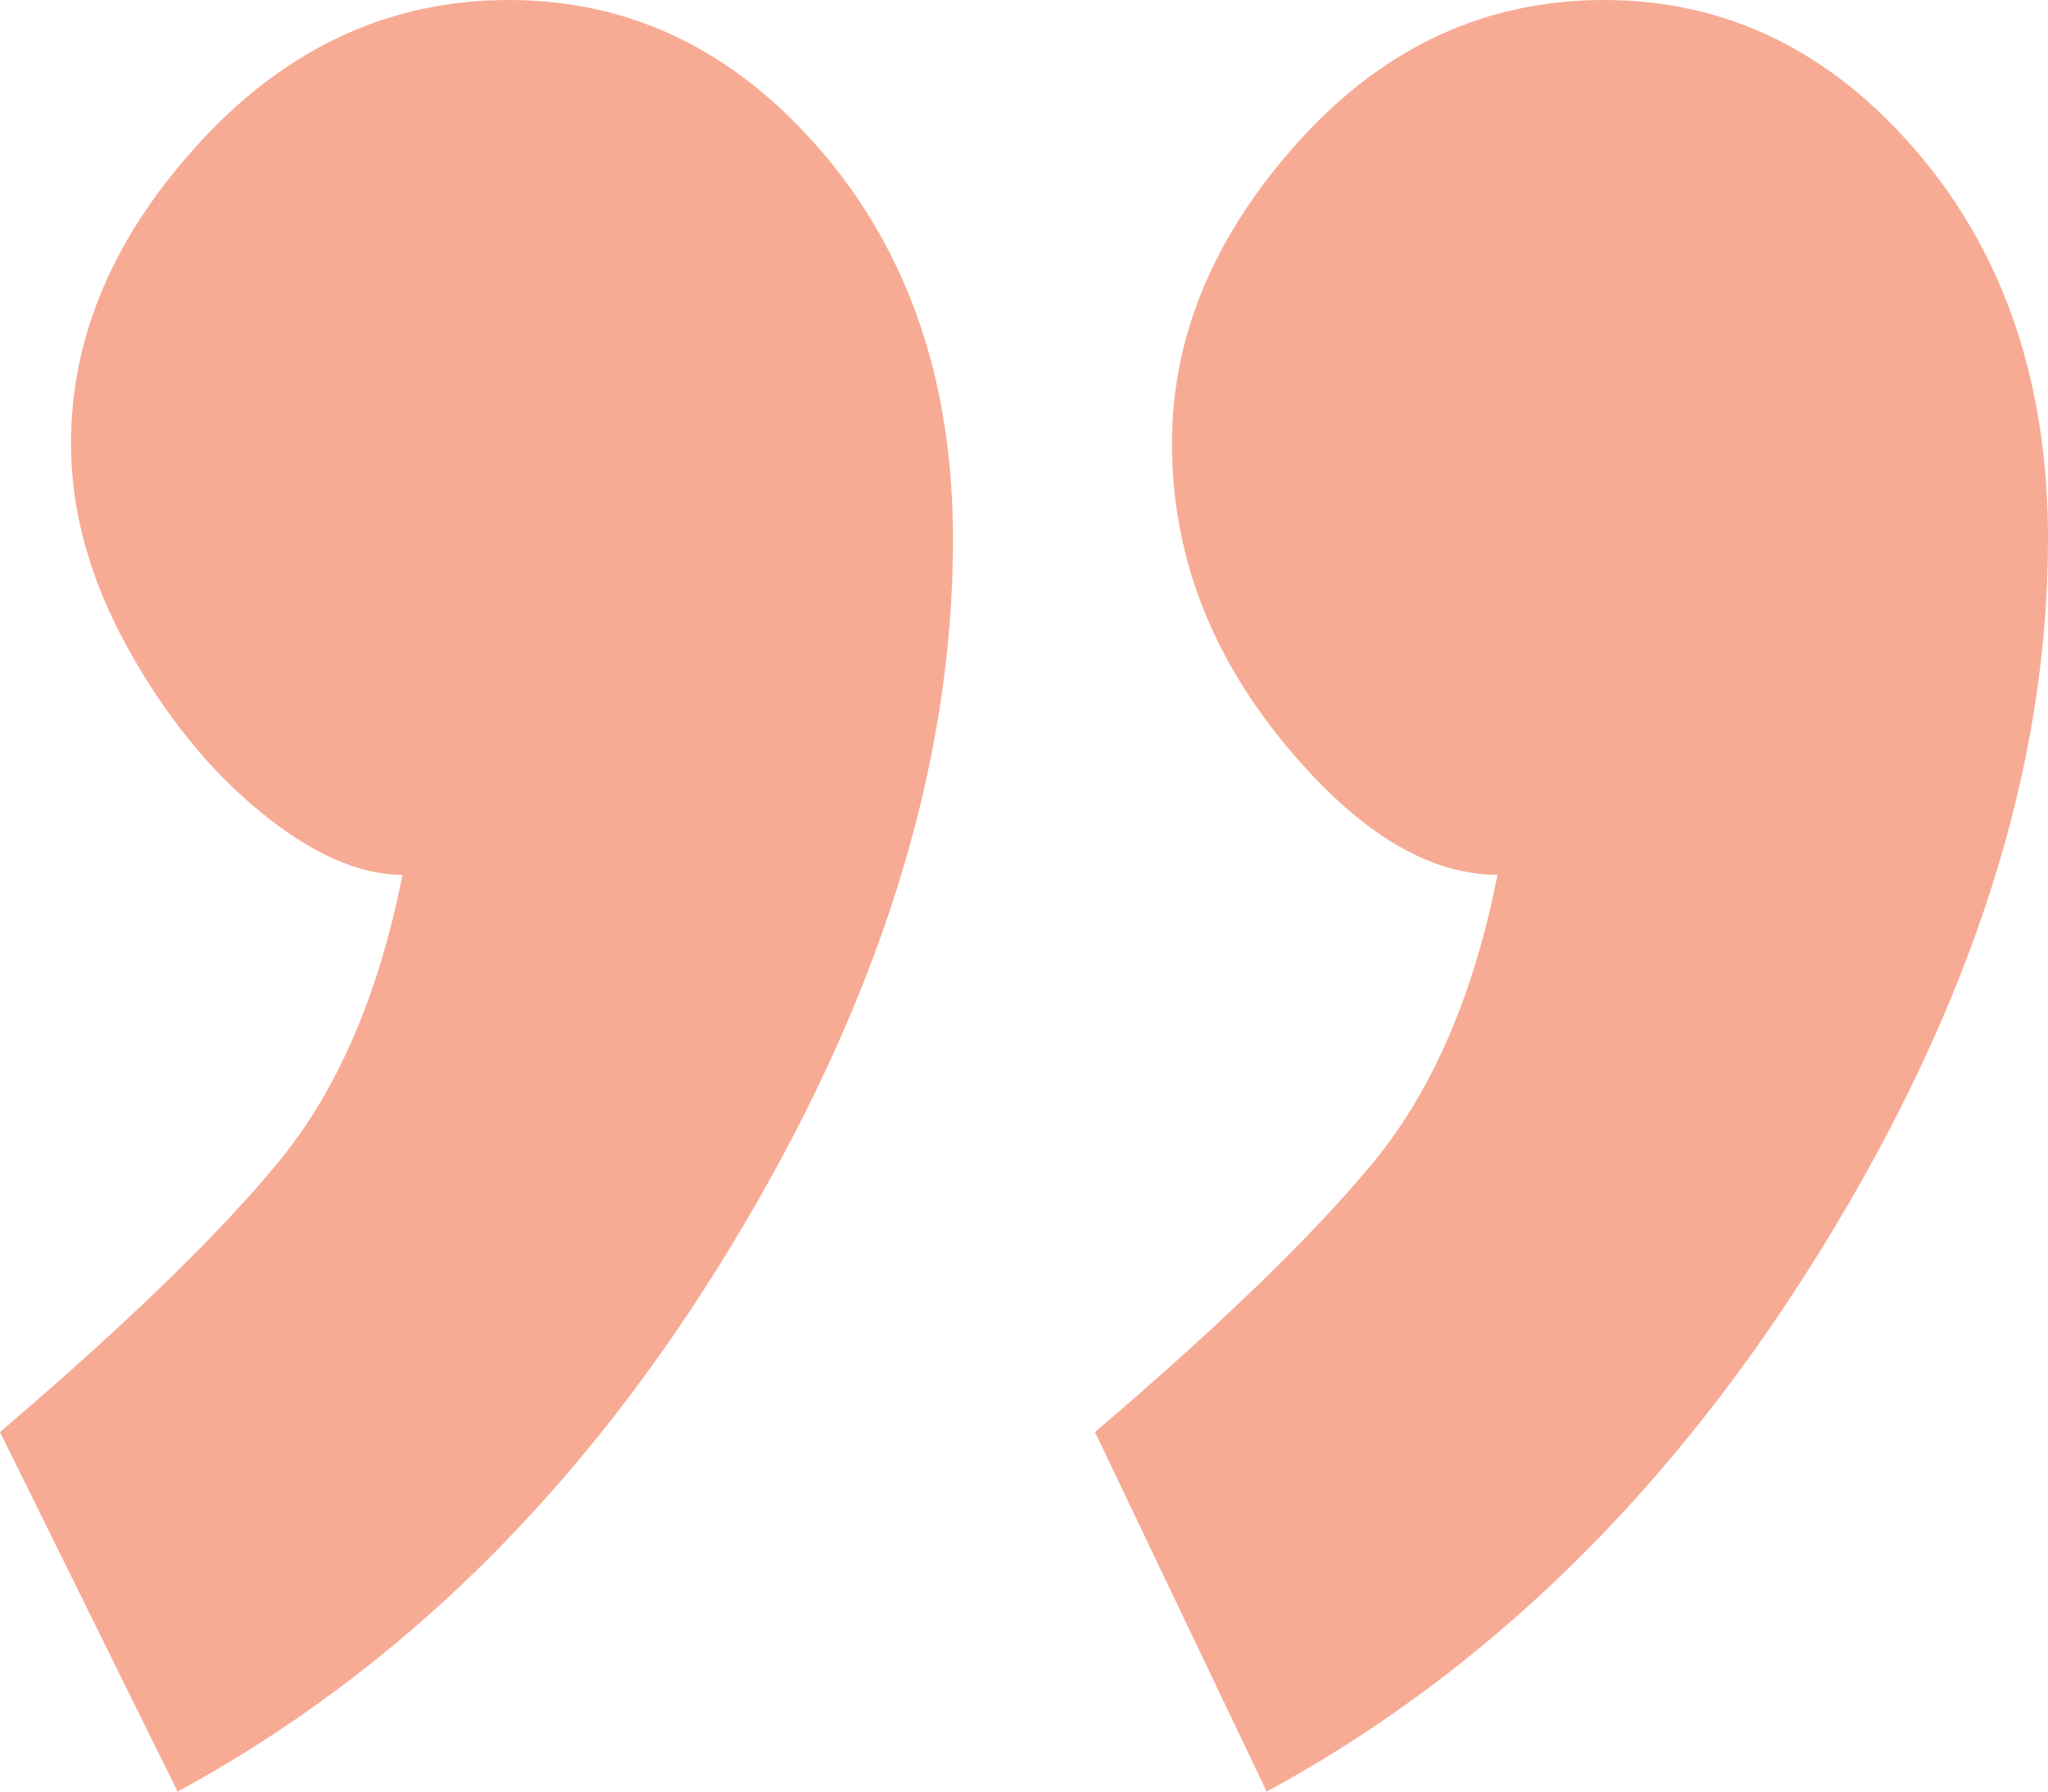 <svg width="24" height="21" viewBox="0 0 24 21" fill="none" xmlns="http://www.w3.org/2000/svg">
<path opacity="0.5" fill-rule="evenodd" clip-rule="evenodd" d="M13.734 5.197C13.734 3.933 14.231 2.751 15.225 1.651C16.22 0.55 17.41 0 18.798 0C20.231 0 21.457 0.597 22.474 1.791C23.491 2.985 24 4.495 24 6.321C24 8.99 23.121 11.752 21.364 14.609C19.607 17.465 17.433 19.595 14.844 21L12.832 16.786C14.312 15.522 15.399 14.468 16.093 13.625C16.786 12.783 17.272 11.659 17.549 10.254C16.717 10.254 15.873 9.727 15.017 8.674C14.162 7.62 13.734 6.462 13.734 5.197ZM0.832 5.197C0.832 3.933 1.341 2.751 2.358 1.651C3.376 0.55 4.578 0 5.965 0C7.399 0 8.624 0.597 9.642 1.791C10.659 2.985 11.168 4.495 11.168 6.321C11.168 8.99 10.301 11.752 8.566 14.609C6.832 17.465 4.671 19.595 2.081 21L0 16.786C1.48 15.522 2.566 14.468 3.26 13.625C3.954 12.783 4.439 11.659 4.717 10.254C4.208 10.254 3.653 10.008 3.052 9.517C2.451 9.025 1.931 8.381 1.491 7.585C1.052 6.789 0.832 5.993 0.832 5.197Z" fill="#F1592A"/>
</svg>
